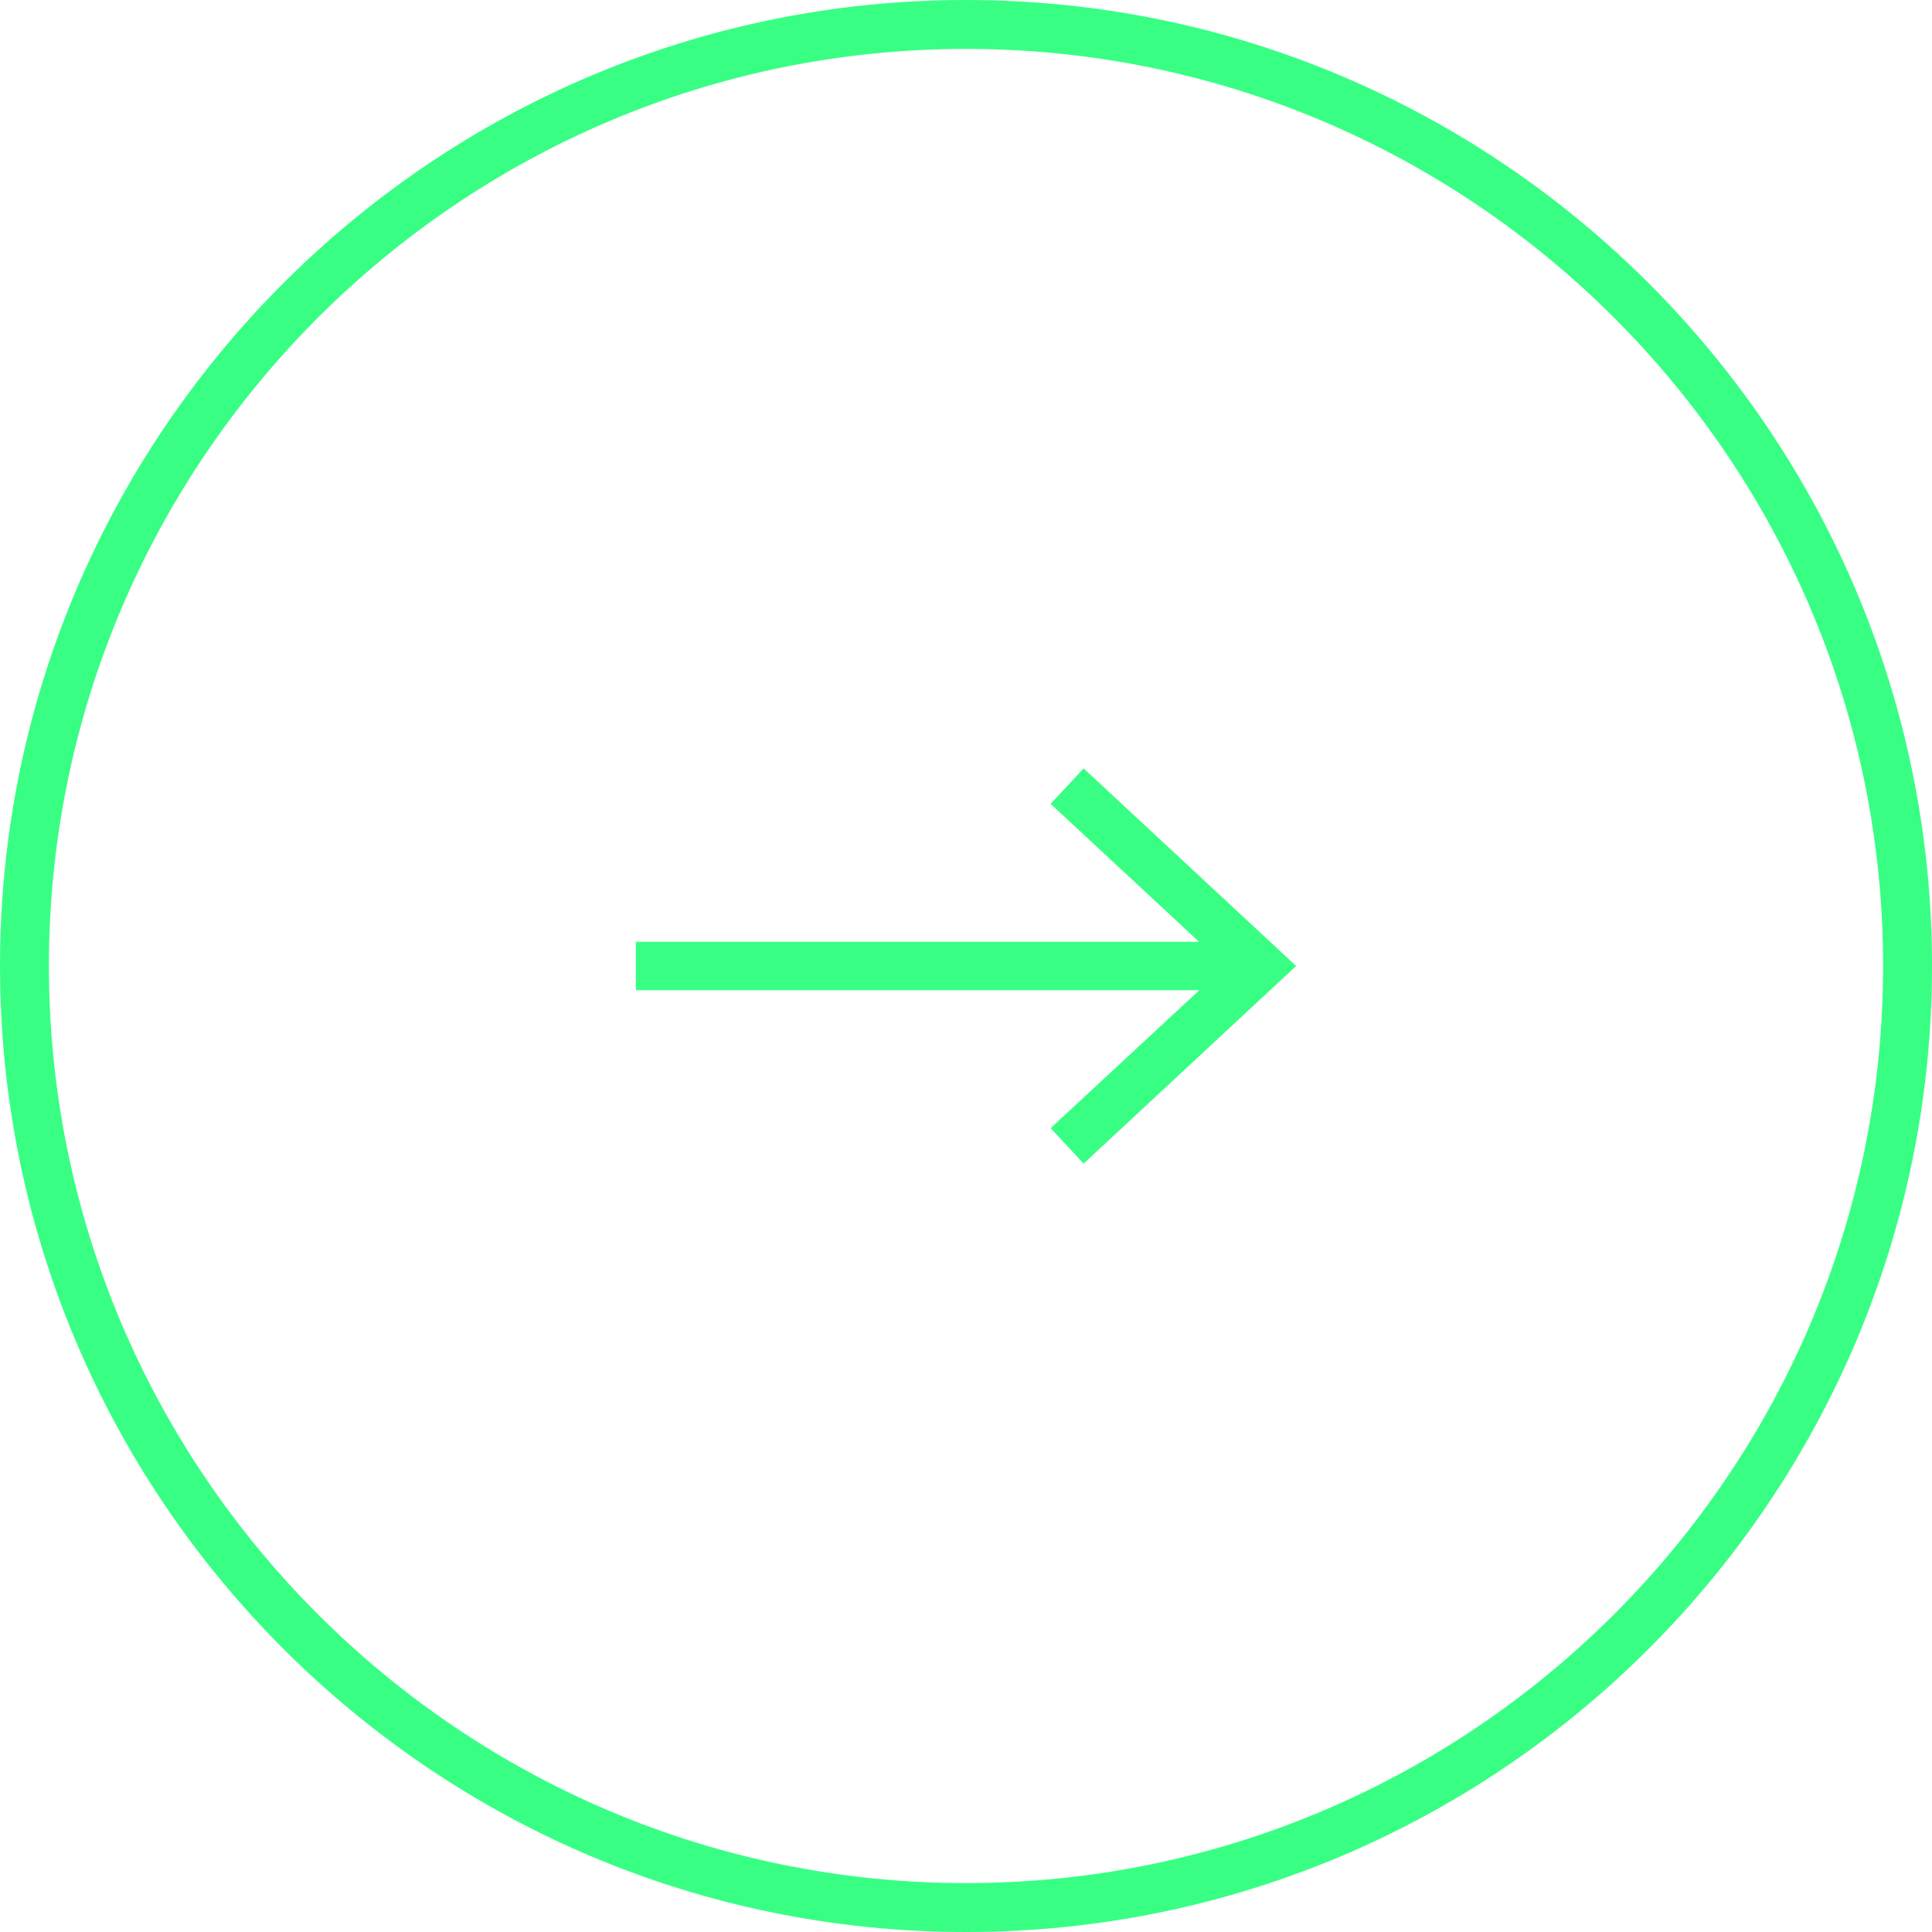 <?xml version="1.0" encoding="UTF-8"?><svg id="Layer_2" xmlns="http://www.w3.org/2000/svg" viewBox="0 0 79 79"><defs><style>.cls-1{fill:#38ff84;}</style></defs><g id="Layer_2-2"><polygon class="cls-1" points="26 38.51 49.03 38.51 42.96 32.87 44.31 31.42 53 39.5 44.31 47.58 42.96 46.13 49.04 40.49 26 40.49 26 38.51"/><path class="cls-1" d="M39.5,79C17.72,79,0,61.28,0,39.5S17.72,0,39.5,0s39.5,17.72,39.5,39.5-17.72,39.5-39.5,39.5Zm0-77C18.82,2,2,18.82,2,39.5s16.82,37.5,37.5,37.5,37.5-16.82,37.5-37.5S60.18,2,39.5,2Z"/></g></svg>